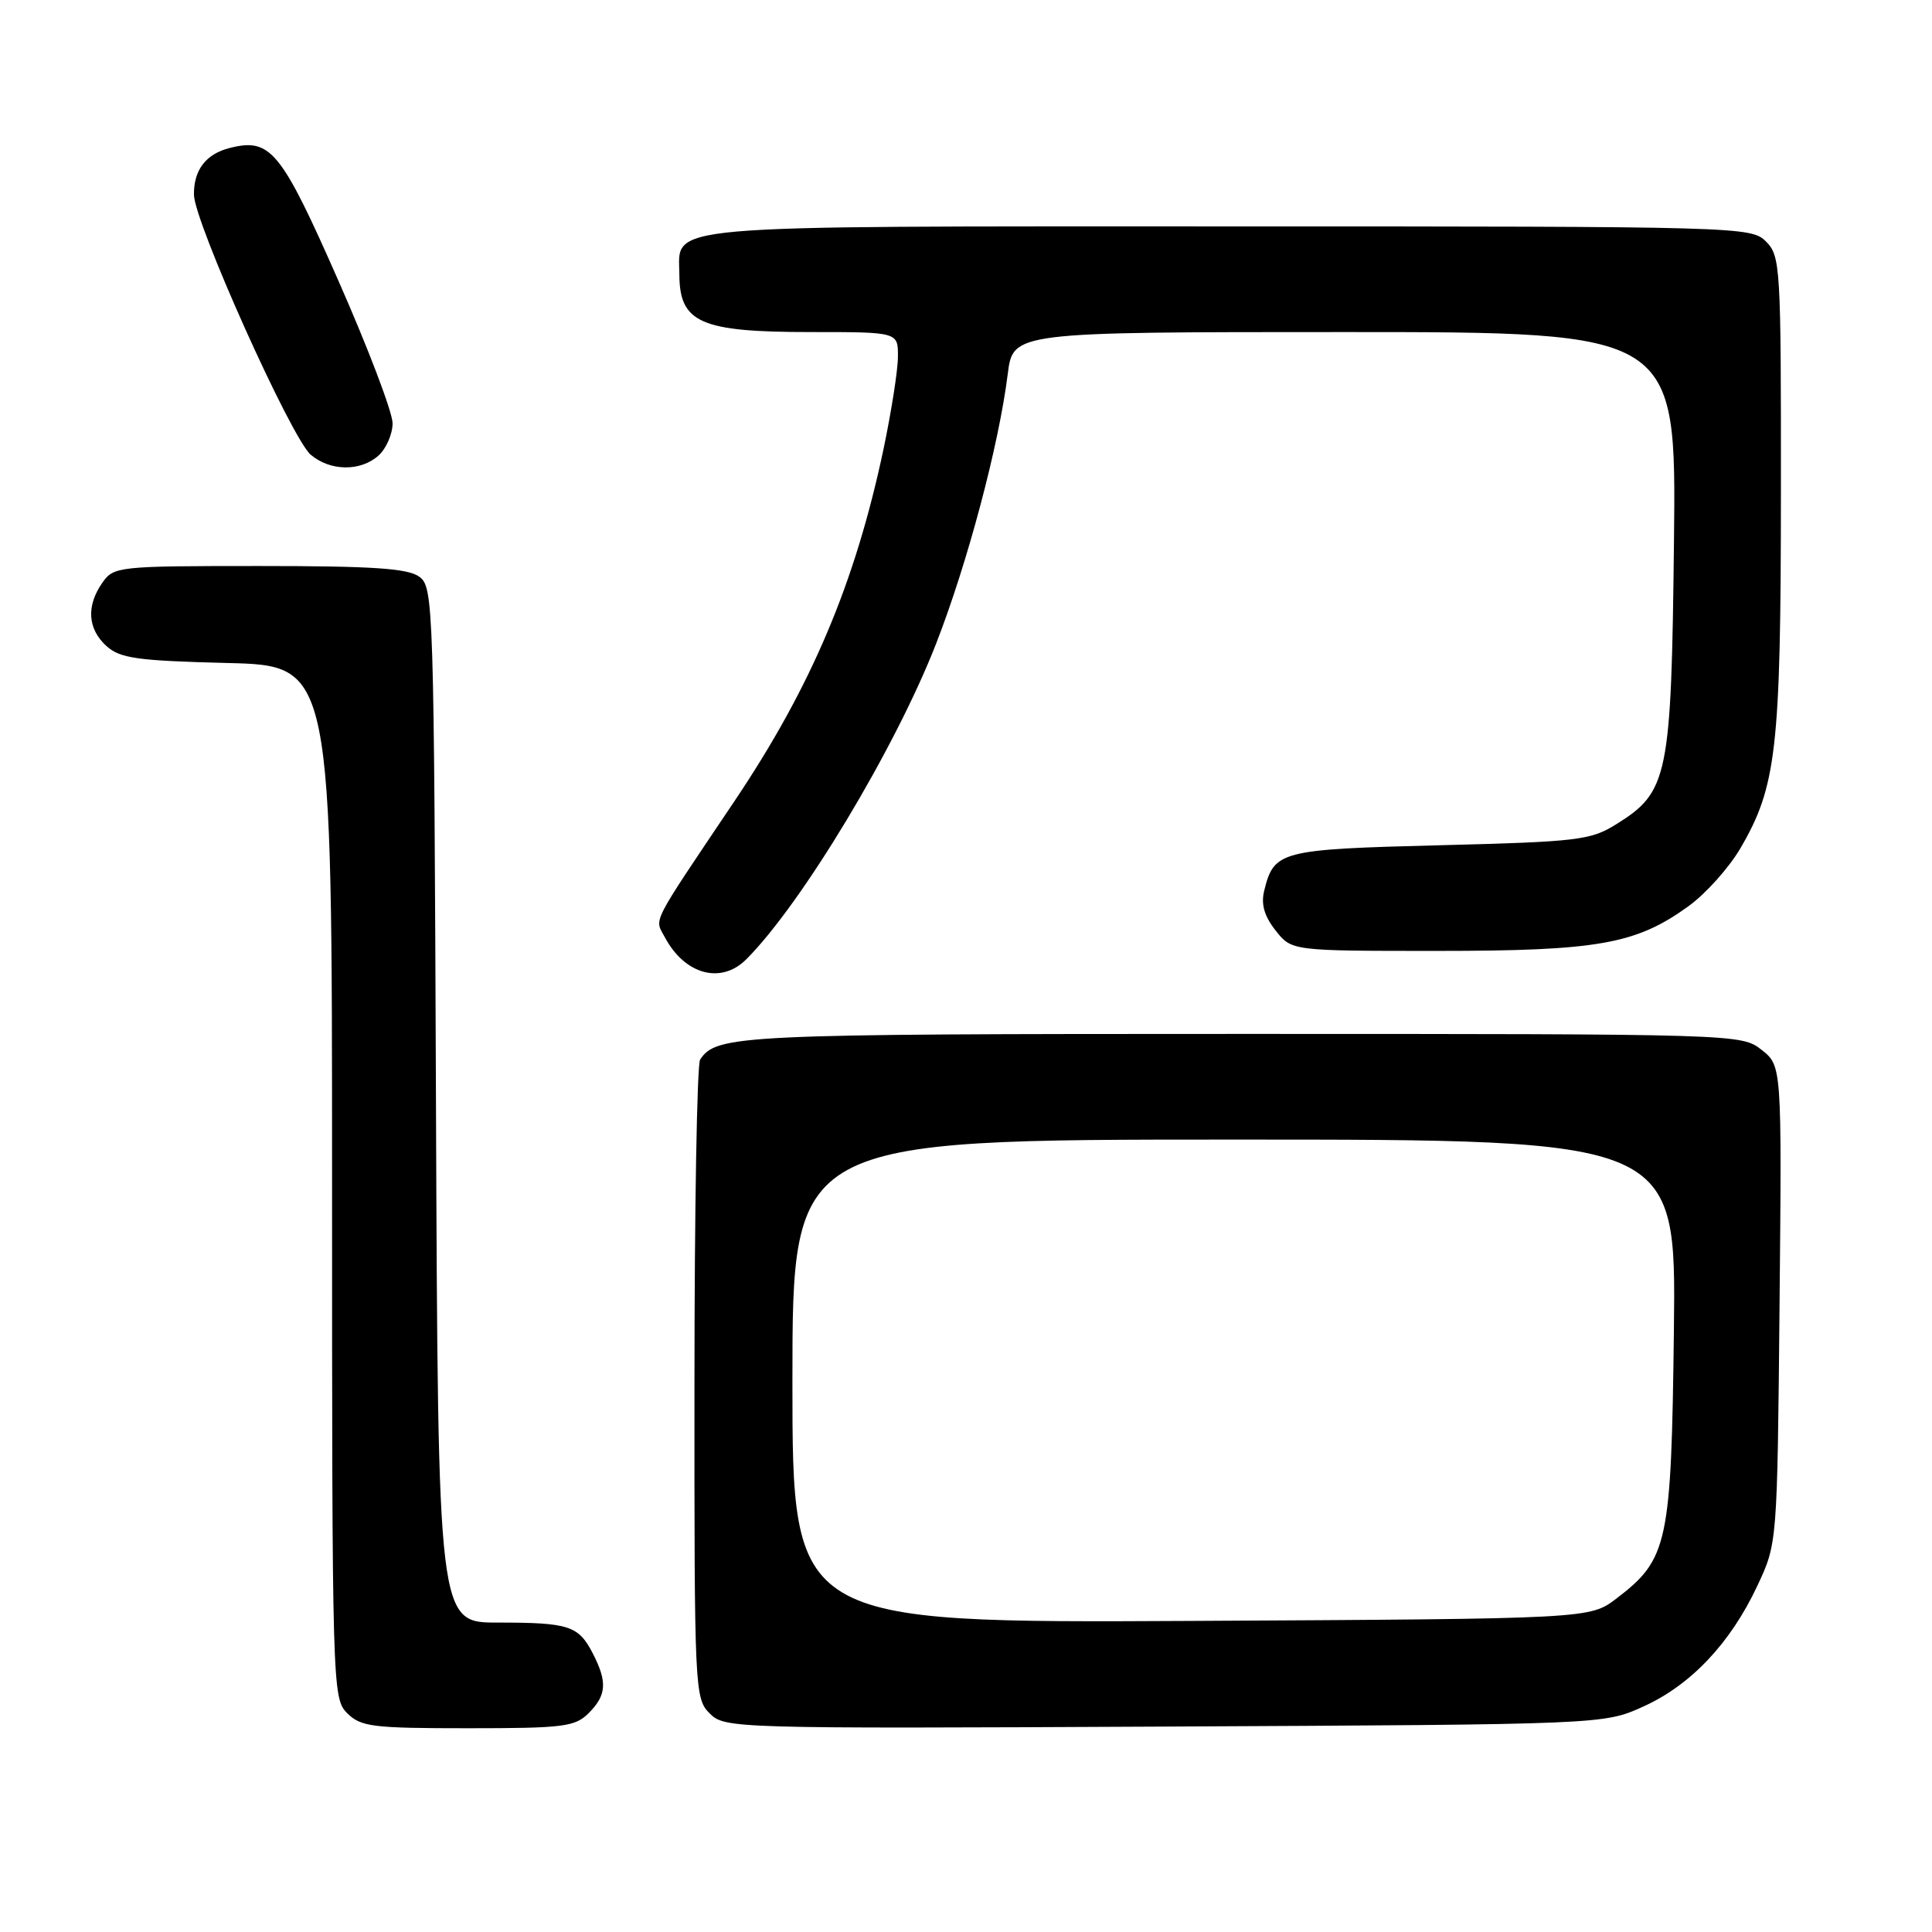 <?xml version="1.0" encoding="UTF-8" standalone="no"?>
<!DOCTYPE svg PUBLIC "-//W3C//DTD SVG 1.1//EN" "http://www.w3.org/Graphics/SVG/1.1/DTD/svg11.dtd" >
<svg xmlns="http://www.w3.org/2000/svg" xmlns:xlink="http://www.w3.org/1999/xlink" version="1.1" viewBox="0 0 256 256">
 <g >
 <path fill="currentColor"
d=" M 78.00 227.00 C 80.38 224.62 80.50 222.87 78.54 219.07 C 76.64 215.40 75.40 215.00 65.94 215.00 C 58.04 215.00 58.04 215.00 57.77 146.42 C 57.51 79.85 57.44 77.80 55.56 76.42 C 54.04 75.31 49.41 75.00 34.37 75.00 C 15.60 75.00 15.07 75.06 13.56 77.22 C 11.41 80.29 11.61 83.34 14.10 85.60 C 15.91 87.23 18.14 87.55 30.10 87.85 C 44.00 88.19 44.00 88.19 44.00 156.60 C 44.00 223.67 44.04 225.04 46.00 227.00 C 47.81 228.81 49.33 229.00 62.00 229.00 C 74.67 229.00 76.19 228.81 78.00 227.00 Z  M 217.74 226.13 C 224.05 223.28 229.30 217.72 232.86 210.12 C 235.50 204.50 235.50 204.50 235.80 172.86 C 236.10 141.23 236.10 141.23 233.42 139.11 C 230.74 137.01 230.40 137.00 164.30 137.00 C 97.75 137.00 94.95 137.13 92.77 140.40 C 92.36 141.00 92.02 160.29 92.02 183.25 C 92.00 223.89 92.05 225.05 94.03 227.03 C 96.03 229.03 96.91 229.06 154.28 228.78 C 212.50 228.50 212.50 228.50 217.74 226.13 Z  M 98.88 127.12 C 106.23 119.77 118.57 99.26 124.00 85.39 C 128.18 74.69 132.35 59.01 133.53 49.57 C 134.23 44.00 134.23 44.00 178.17 44.00 C 222.12 44.00 222.12 44.00 221.81 71.75 C 221.46 102.98 221.06 104.93 214.14 109.23 C 210.77 111.33 209.06 111.54 190.78 112.00 C 169.59 112.54 168.81 112.74 167.51 118.04 C 167.07 119.82 167.53 121.40 169.02 123.29 C 171.15 126.00 171.15 126.00 190.39 126.00 C 211.78 126.00 216.79 125.11 223.77 120.05 C 226.02 118.42 229.09 114.99 230.59 112.44 C 235.40 104.23 235.97 99.25 235.98 65.25 C 236.00 35.32 235.92 33.92 234.00 32.00 C 232.04 30.04 230.67 30.00 162.83 30.00 C 86.18 30.00 89.98 29.67 90.02 36.40 C 90.05 42.78 92.83 44.00 107.43 44.00 C 119.00 44.00 119.00 44.00 118.98 47.25 C 118.98 49.04 118.11 54.55 117.07 59.51 C 113.31 77.29 107.50 91.02 97.29 106.20 C 86.04 122.95 86.72 121.61 88.10 124.20 C 90.74 129.15 95.55 130.45 98.88 127.12 Z  M 50.17 60.35 C 51.18 59.43 52.01 57.52 52.02 56.10 C 52.03 54.67 48.79 46.14 44.82 37.15 C 37.23 19.93 35.85 18.25 30.47 19.60 C 27.29 20.39 25.66 22.52 25.70 25.80 C 25.74 29.43 38.59 58.04 41.17 60.25 C 43.75 62.45 47.79 62.50 50.17 60.35 Z  M 105.00 183.03 C 105.00 151.00 105.00 151.00 163.55 151.00 C 222.10 151.00 222.10 151.00 221.80 176.25 C 221.46 204.55 221.03 206.59 214.19 211.81 C 210.66 214.50 210.66 214.50 157.83 214.78 C 105.00 215.05 105.00 215.05 105.00 183.03 Z "/>
</g>
</svg>
